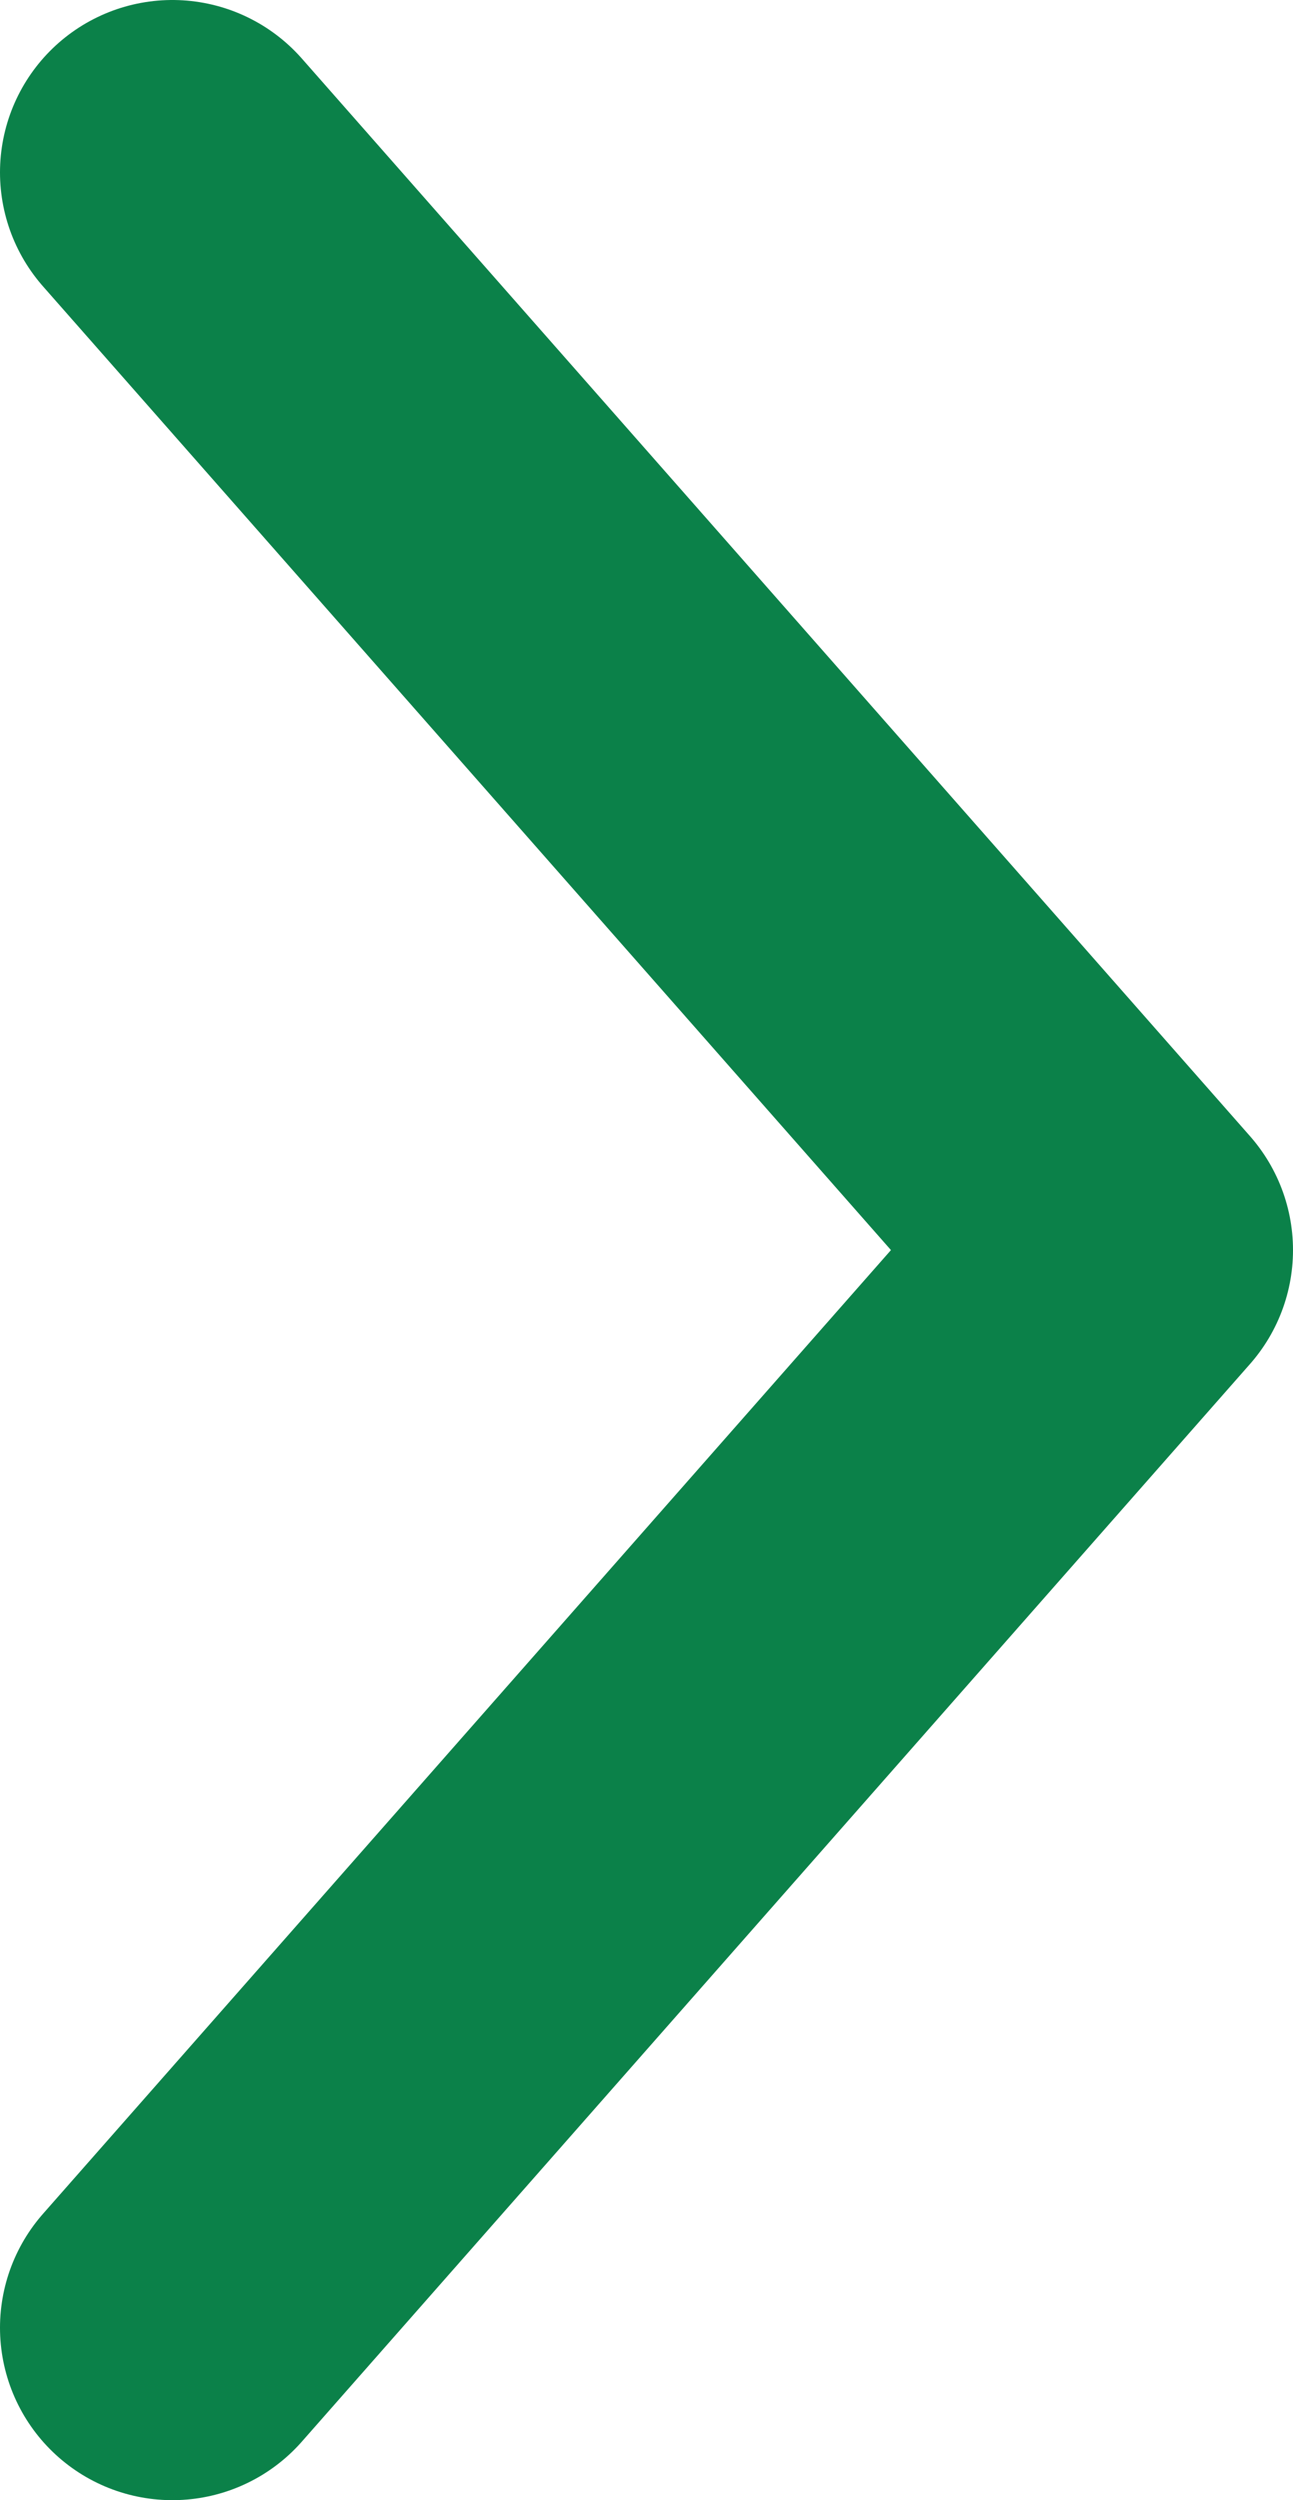 <svg width="15" height="29" viewBox="0 0 15 29" fill="none" xmlns="http://www.w3.org/2000/svg">
<path d="M2 2L13 14.5L2 27" stroke="#0B8149" stroke-width="4" stroke-linecap="round" stroke-linejoin="round"/>
</svg>
